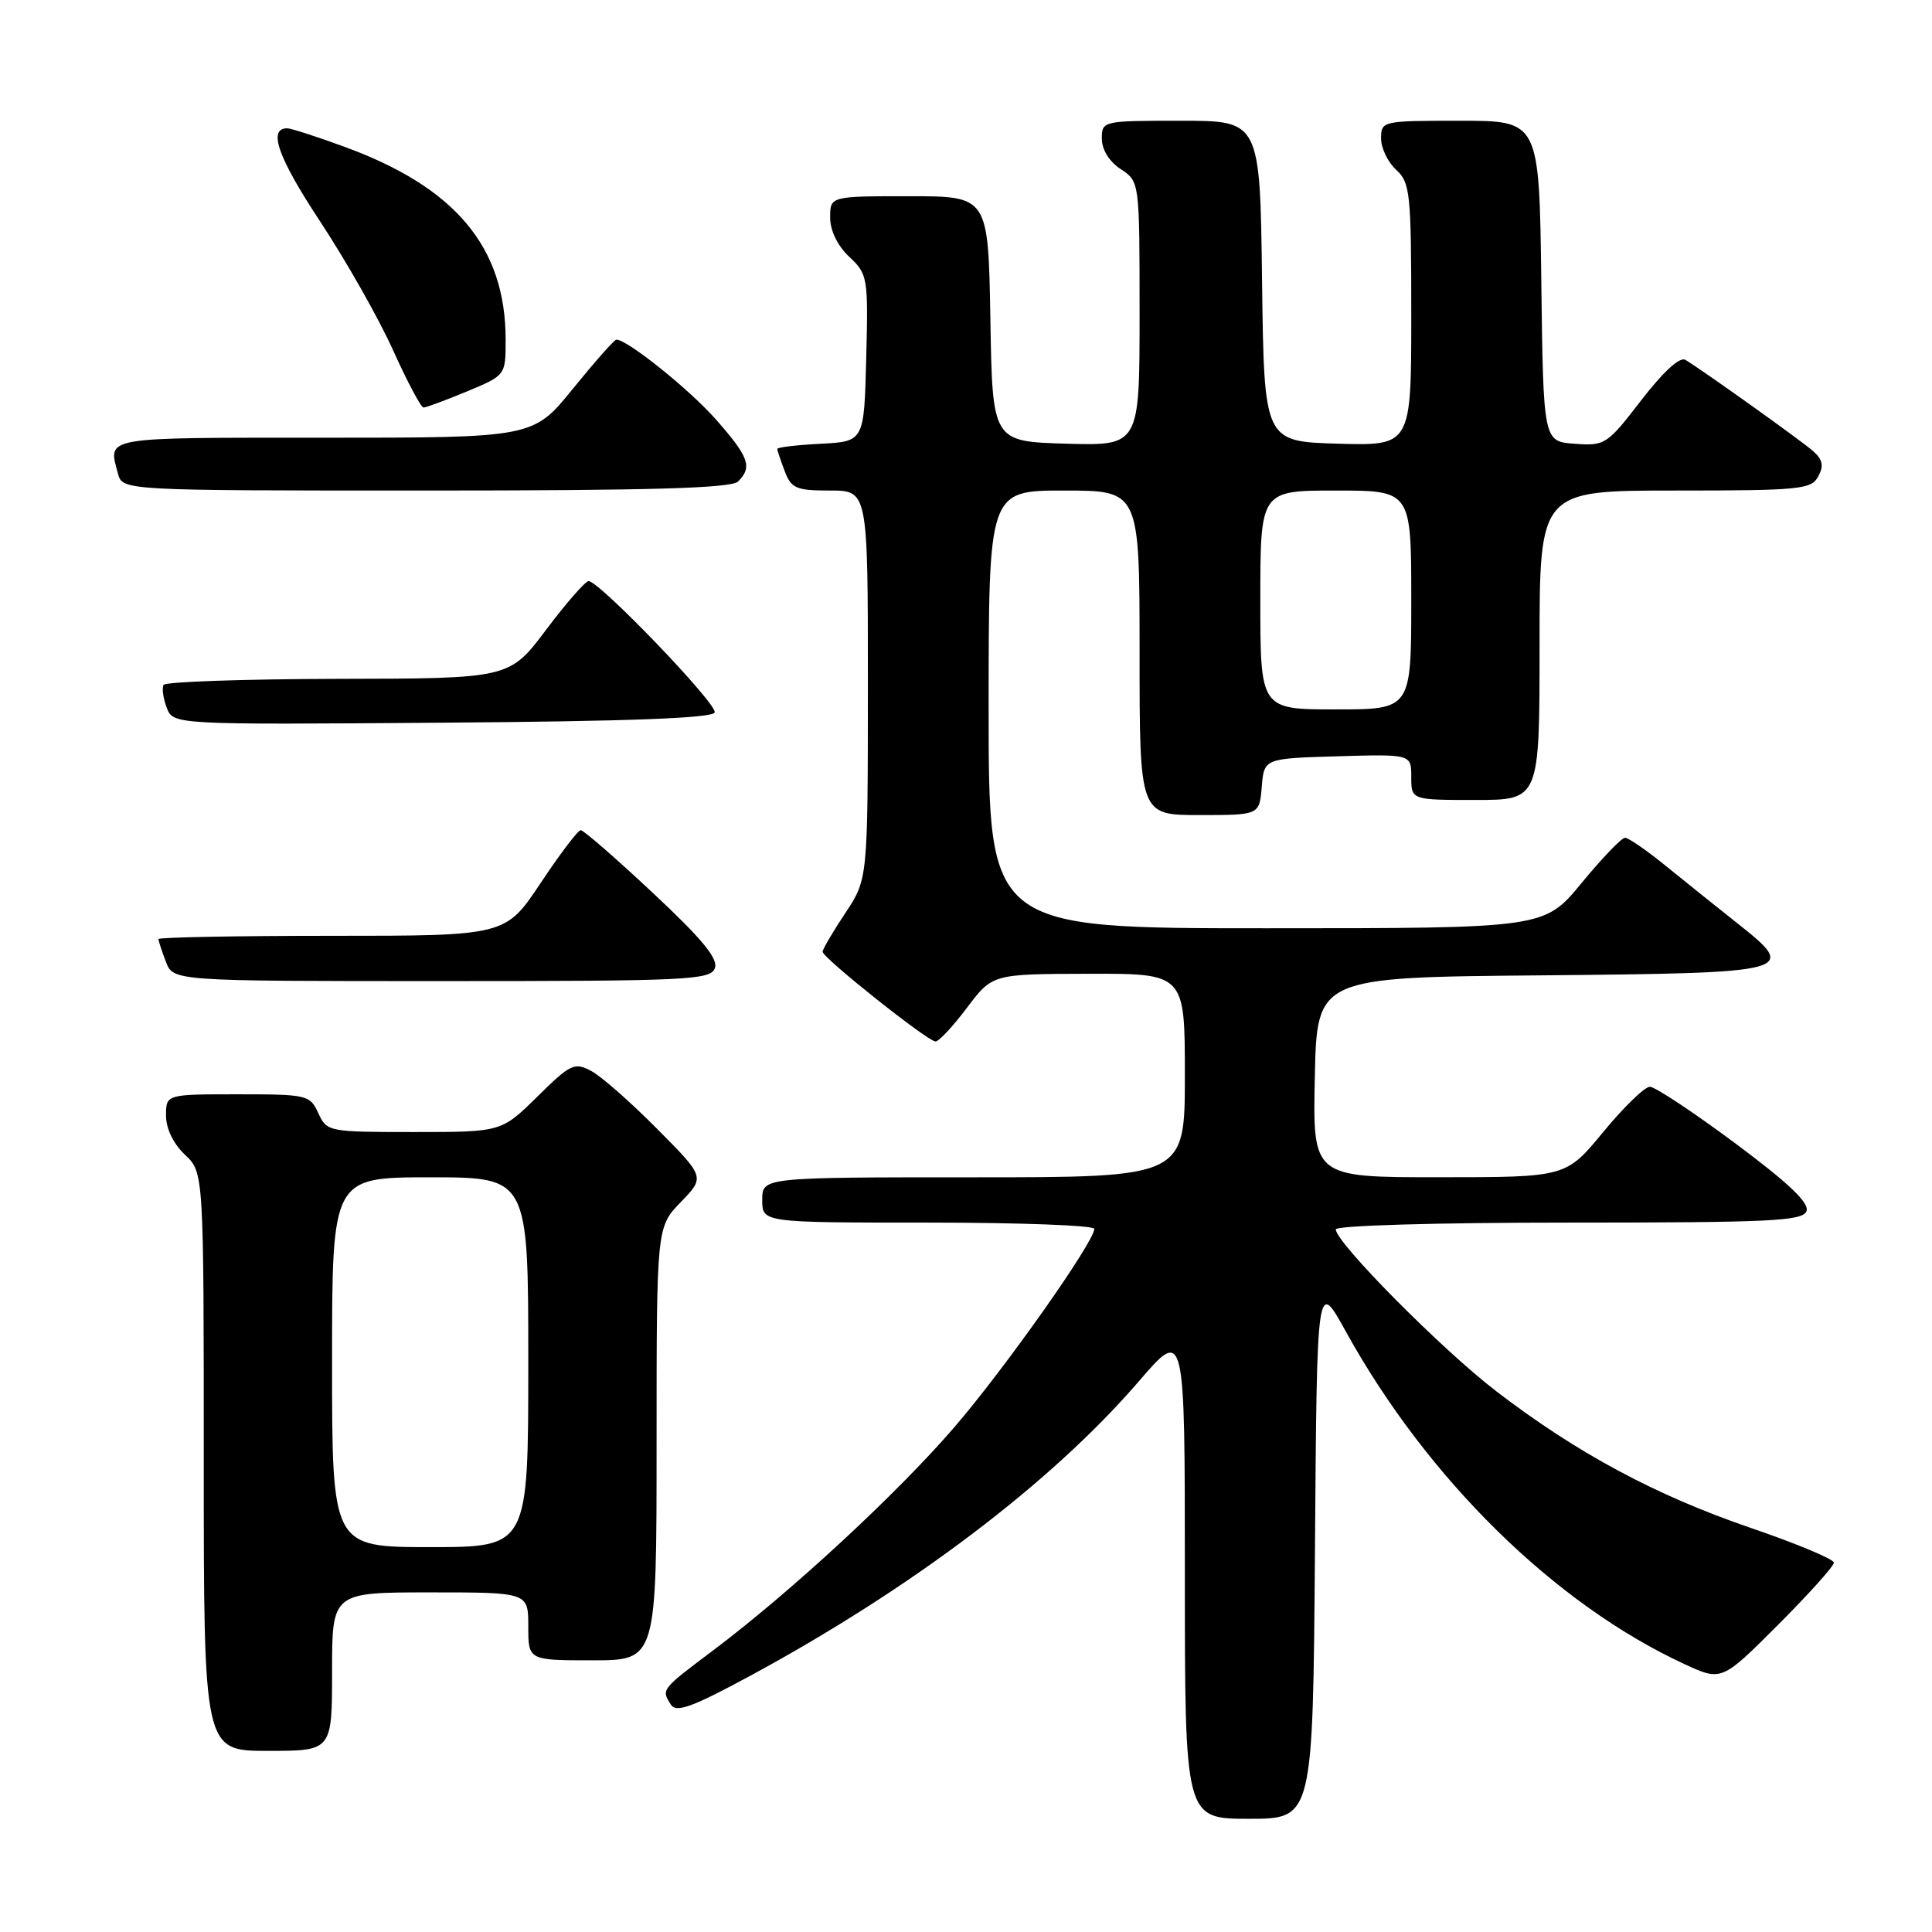 <?xml version="1.0" encoding="UTF-8" standalone="no"?>
<!DOCTYPE svg PUBLIC "-//W3C//DTD SVG 1.1//EN" "http://www.w3.org/Graphics/SVG/1.1/DTD/svg11.dtd" >
<svg xmlns="http://www.w3.org/2000/svg" xmlns:xlink="http://www.w3.org/1999/xlink" version="1.1" viewBox="0 0 256 256">
 <g >
 <path fill="currentColor"
d=" M 174.24 205.25 C 174.50 169.50 174.50 169.50 178.33 176.43 C 189.12 195.95 205.99 212.53 223.15 220.48 C 228.12 222.78 228.12 222.78 235.56 215.34 C 239.65 211.25 243.00 207.52 243.00 207.06 C 243.00 206.60 238.00 204.51 231.88 202.42 C 219.34 198.12 208.97 192.55 198.29 184.37 C 191.09 178.86 177.00 164.64 177.00 162.90 C 177.00 162.39 190.29 162.00 207.89 162.00 C 234.63 162.00 238.86 161.80 239.37 160.48 C 239.78 159.40 237.01 156.77 229.91 151.48 C 224.38 147.37 219.30 144.00 218.62 144.00 C 217.93 144.00 215.15 146.70 212.44 149.99 C 207.50 155.99 207.50 155.99 190.72 155.99 C 173.94 156.00 173.94 156.00 174.22 142.75 C 174.50 129.50 174.50 129.50 204.15 129.24 C 237.84 128.93 238.37 128.79 230.21 122.34 C 227.62 120.29 223.39 116.90 220.82 114.81 C 218.25 112.71 215.77 111.00 215.32 111.01 C 214.87 111.01 212.28 113.71 209.56 117.01 C 204.63 123.00 204.63 123.00 167.81 123.00 C 131.00 123.00 131.00 123.00 131.00 94.00 C 131.00 65.00 131.00 65.00 141.00 65.00 C 151.00 65.00 151.00 65.00 151.00 86.50 C 151.00 108.00 151.00 108.00 158.94 108.00 C 166.88 108.00 166.88 108.00 167.19 104.25 C 167.50 100.50 167.50 100.50 177.25 100.21 C 187.00 99.93 187.00 99.93 187.00 102.96 C 187.00 106.00 187.00 106.00 195.50 106.00 C 204.00 106.00 204.00 106.00 204.00 85.50 C 204.00 65.00 204.00 65.00 221.96 65.00 C 238.50 65.00 240.01 64.85 240.93 63.13 C 241.69 61.71 241.52 60.89 240.22 59.75 C 238.55 58.30 225.71 49.13 223.32 47.68 C 222.59 47.24 220.37 49.27 217.47 53.04 C 212.95 58.91 212.67 59.10 208.65 58.80 C 204.50 58.50 204.50 58.50 204.23 37.25 C 203.96 16.00 203.96 16.00 193.48 16.00 C 183.15 16.00 183.00 16.03 183.00 18.35 C 183.00 19.63 183.90 21.50 185.00 22.50 C 186.85 24.18 187.00 25.58 187.00 41.69 C 187.00 59.07 187.00 59.07 177.25 58.79 C 167.50 58.50 167.50 58.50 167.23 37.25 C 166.96 16.00 166.96 16.00 156.48 16.00 C 146.10 16.00 146.00 16.02 146.00 18.38 C 146.00 19.83 146.99 21.42 148.50 22.41 C 151.00 24.05 151.00 24.05 151.00 41.56 C 151.00 59.07 151.00 59.07 141.25 58.79 C 131.50 58.50 131.50 58.50 131.23 42.25 C 130.95 26.00 130.95 26.00 120.48 26.00 C 110.00 26.00 110.00 26.00 110.00 28.83 C 110.00 30.56 110.98 32.57 112.53 34.03 C 114.98 36.33 115.05 36.76 114.78 47.45 C 114.50 58.50 114.50 58.50 108.75 58.80 C 105.59 58.96 103.00 59.27 103.00 59.48 C 103.00 59.70 103.44 61.02 103.98 62.43 C 104.84 64.72 105.50 65.00 109.98 65.00 C 115.00 65.00 115.00 65.00 115.00 90.75 C 114.99 116.50 114.99 116.50 112.00 121.00 C 110.35 123.47 109.01 125.77 109.00 126.11 C 109.00 126.92 122.94 138.00 123.96 138.00 C 124.41 138.00 126.28 135.99 128.13 133.53 C 131.50 129.06 131.50 129.06 144.25 129.03 C 157.00 129.00 157.00 129.00 157.00 142.50 C 157.00 156.00 157.00 156.00 129.00 156.00 C 101.00 156.00 101.00 156.00 101.00 159.00 C 101.00 162.00 101.00 162.00 123.00 162.00 C 135.10 162.00 145.00 162.37 145.00 162.83 C 145.00 164.55 133.23 181.23 126.50 189.06 C 118.96 197.83 104.92 210.83 94.54 218.65 C 87.57 223.89 87.61 223.84 88.90 225.88 C 89.60 226.98 91.74 226.20 99.43 222.04 C 120.87 210.44 139.39 196.41 150.92 183.01 C 157.00 175.95 157.00 175.95 157.00 208.47 C 157.00 241.00 157.00 241.00 165.49 241.00 C 173.97 241.00 173.97 241.00 174.24 205.25 Z  M 44.00 221.50 C 44.00 211.00 44.00 211.00 57.00 211.00 C 70.00 211.00 70.00 211.00 70.00 215.50 C 70.00 220.00 70.00 220.00 78.50 220.00 C 87.00 220.00 87.00 220.00 87.00 191.30 C 87.00 162.60 87.00 162.60 90.21 159.28 C 93.42 155.97 93.42 155.97 87.09 149.60 C 83.62 146.09 79.69 142.63 78.36 141.92 C 76.11 140.72 75.61 140.96 71.19 145.32 C 66.43 150.00 66.43 150.00 54.88 150.00 C 43.52 150.00 43.30 149.96 42.18 147.50 C 41.08 145.09 40.71 145.00 31.52 145.00 C 22.00 145.00 22.00 145.00 22.00 147.83 C 22.00 149.55 22.98 151.57 24.50 153.00 C 27.00 155.35 27.00 155.35 27.00 193.67 C 27.00 232.00 27.00 232.00 35.50 232.00 C 44.00 232.00 44.00 232.00 44.00 221.50 Z  M 94.72 128.30 C 95.20 127.04 93.07 124.45 86.49 118.30 C 81.61 113.73 77.32 110.00 76.95 110.00 C 76.59 110.00 74.20 113.15 71.64 117.00 C 66.98 124.00 66.98 124.00 43.99 124.00 C 31.35 124.00 21.00 124.20 21.00 124.43 C 21.00 124.67 21.44 126.02 21.98 127.43 C 22.95 130.00 22.95 130.00 58.51 130.00 C 91.06 130.00 94.12 129.86 94.72 128.30 Z  M 94.70 94.40 C 95.07 93.30 79.42 77.00 77.99 77.00 C 77.57 77.00 75.03 79.90 72.36 83.45 C 67.50 89.91 67.50 89.91 44.81 89.95 C 32.33 89.98 21.92 90.34 21.68 90.75 C 21.43 91.16 21.62 92.52 22.09 93.76 C 22.94 96.03 22.94 96.03 58.64 95.76 C 83.43 95.58 94.45 95.16 94.70 94.40 Z  M 97.80 63.80 C 99.72 61.88 99.25 60.57 94.89 55.61 C 91.37 51.61 83.13 45.00 81.67 45.00 C 81.41 45.00 78.83 47.92 75.92 51.50 C 70.65 58.00 70.65 58.00 42.83 58.00 C 13.31 58.00 14.31 57.82 15.63 62.75 C 16.23 65.00 16.23 65.00 56.42 65.00 C 86.34 65.00 96.91 64.69 97.80 63.80 Z  M 61.87 51.87 C 67.00 49.73 67.00 49.73 67.00 45.02 C 67.00 32.72 60.33 24.78 45.48 19.39 C 41.87 18.07 38.53 17.00 38.06 17.00 C 35.46 17.00 36.82 20.85 42.41 29.33 C 45.86 34.56 50.22 42.26 52.09 46.42 C 53.97 50.59 55.78 54.00 56.12 54.00 C 56.46 54.00 59.04 53.04 61.87 51.87 Z  M 167.00 79.50 C 167.00 65.00 167.00 65.00 177.00 65.00 C 187.00 65.00 187.00 65.00 187.00 79.50 C 187.00 94.00 187.00 94.00 177.00 94.00 C 167.00 94.00 167.00 94.00 167.00 79.50 Z  M 44.00 180.50 C 44.00 156.00 44.00 156.00 57.00 156.00 C 70.00 156.00 70.00 156.00 70.00 180.50 C 70.00 205.00 70.00 205.00 57.00 205.00 C 44.00 205.00 44.00 205.00 44.00 180.50 Z "/>
</g>
</svg>